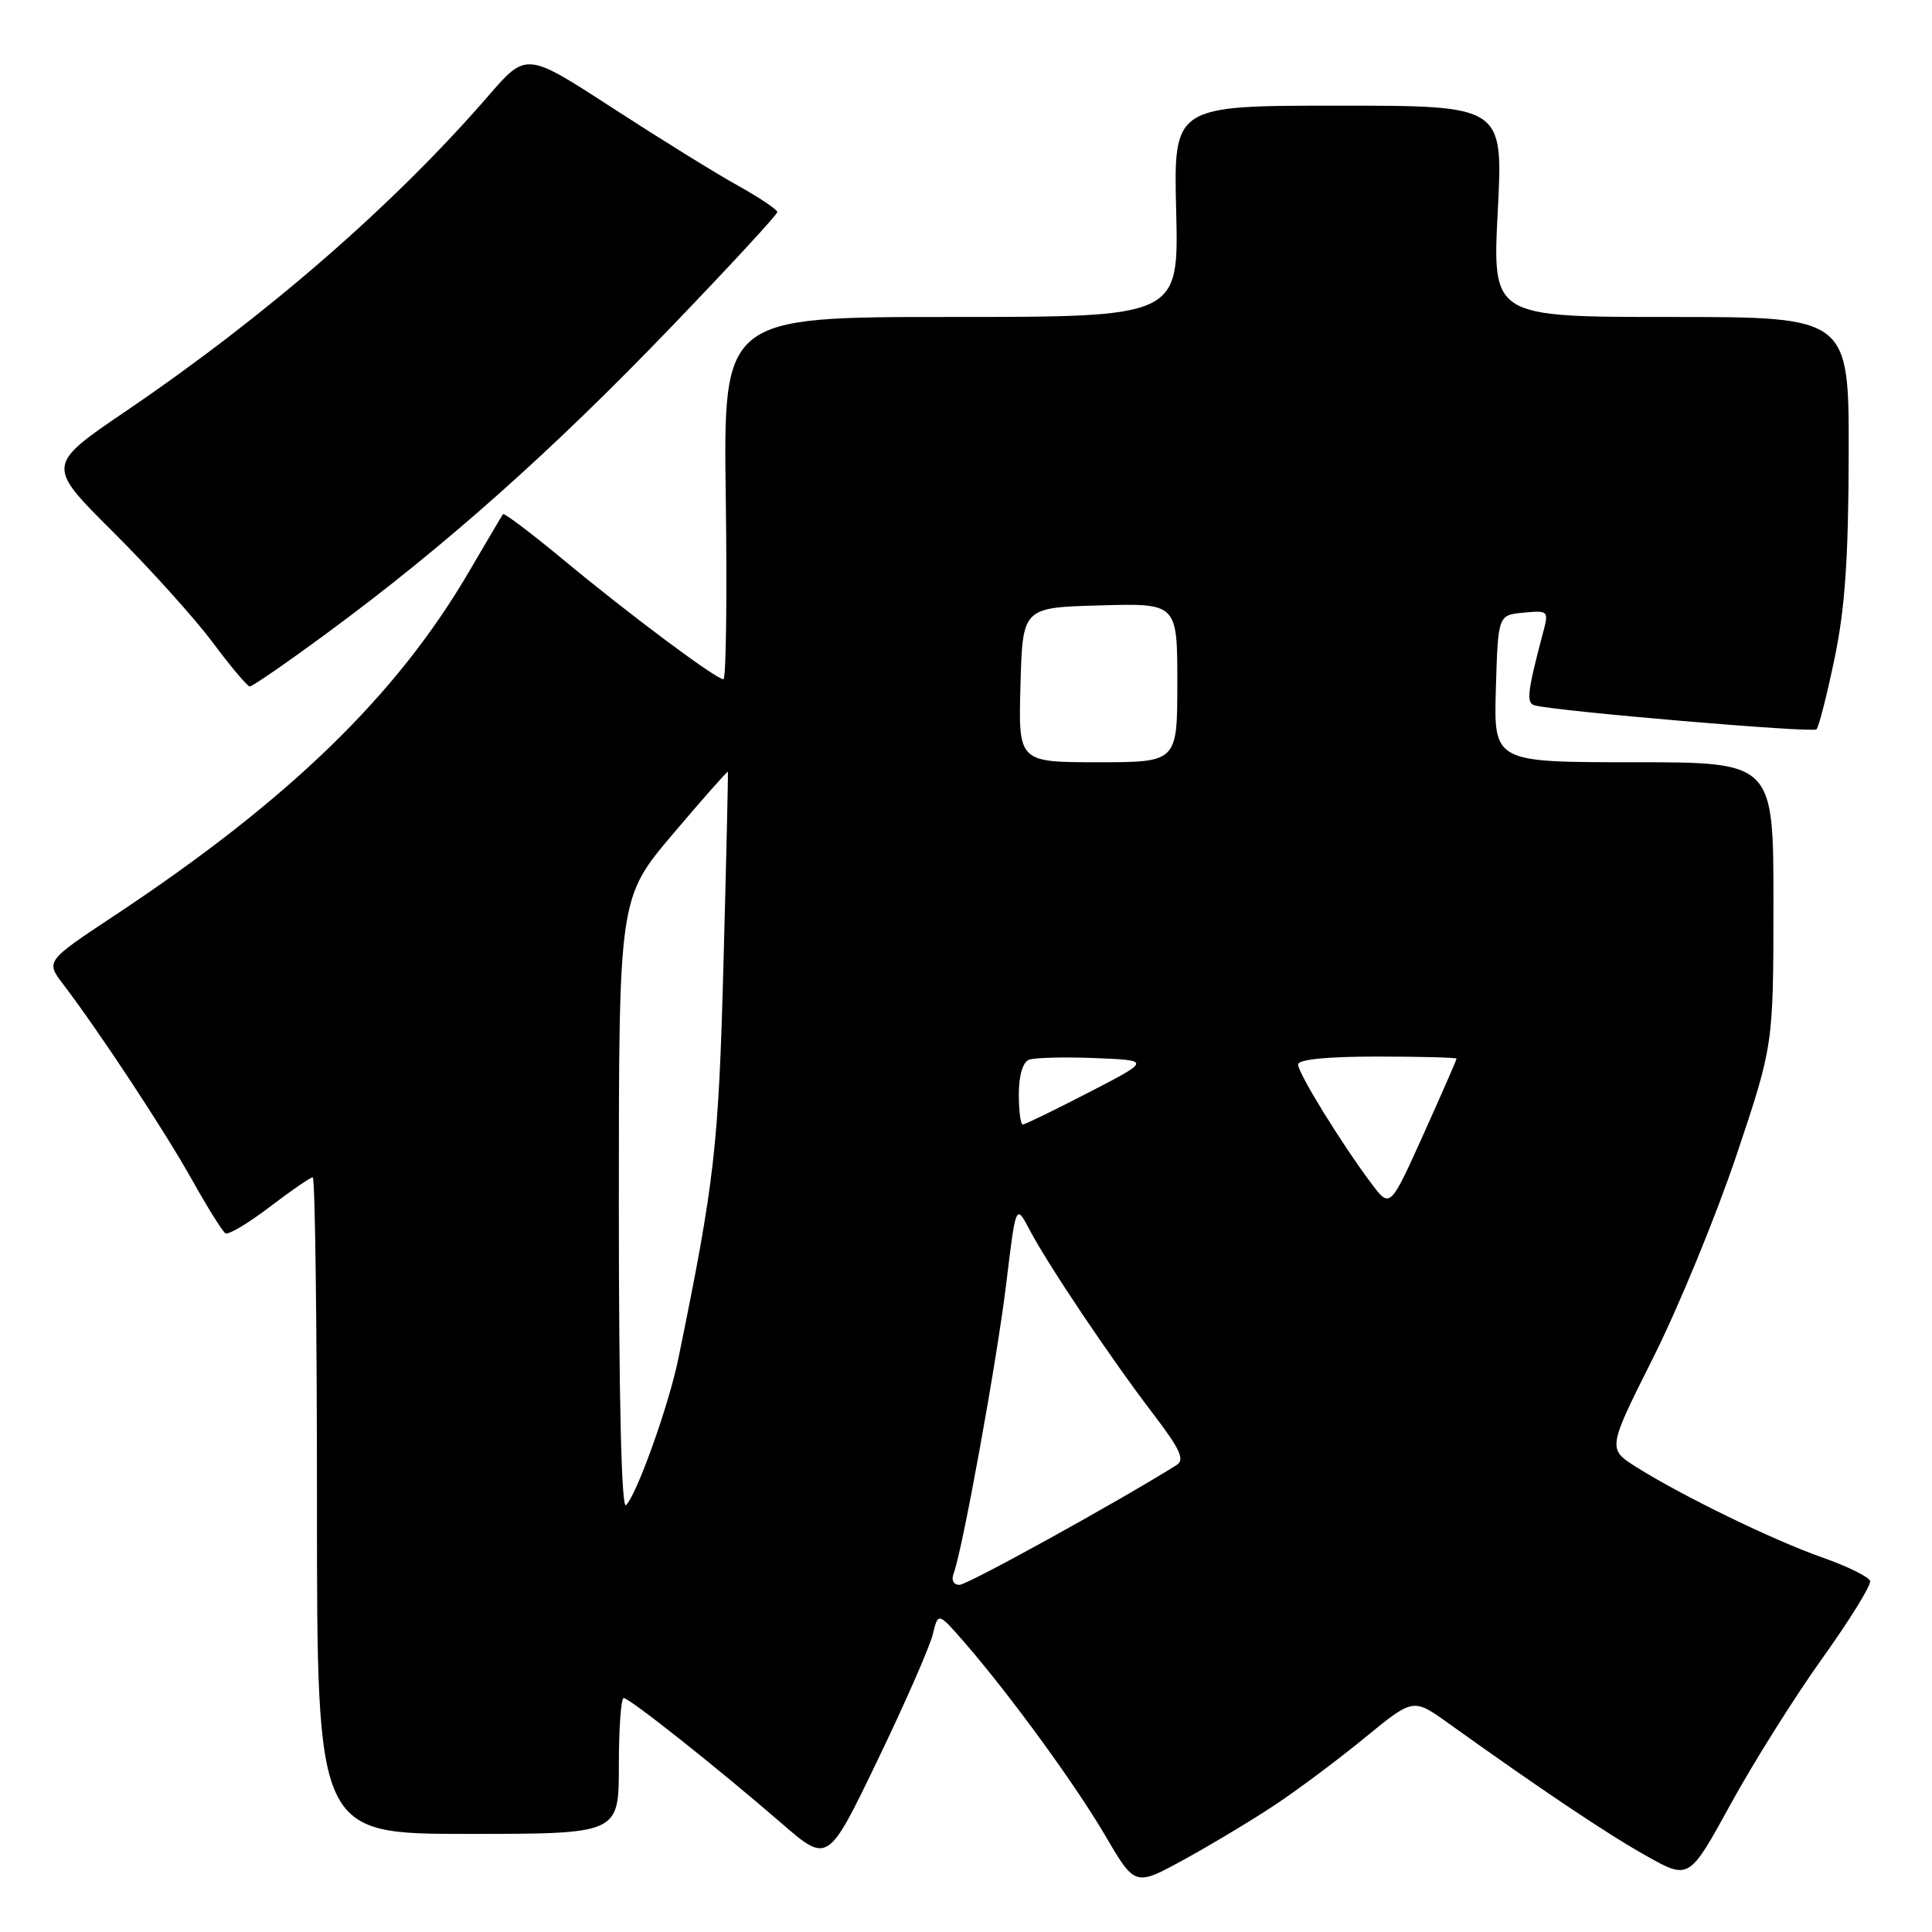 <?xml version="1.0" encoding="UTF-8" standalone="no"?>
<!DOCTYPE svg PUBLIC "-//W3C//DTD SVG 1.1//EN" "http://www.w3.org/Graphics/SVG/1.1/DTD/svg11.dtd" >
<svg xmlns="http://www.w3.org/2000/svg" xmlns:xlink="http://www.w3.org/1999/xlink" version="1.1" viewBox="0 0 256 256">
 <g >
 <path fill="currentColor"
d=" M 168.94 239.16 C 171.93 237.18 177.28 233.18 180.82 230.28 C 187.26 225.00 187.26 225.00 191.88 228.31 C 204.15 237.10 213.01 243.04 218.16 245.92 C 223.82 249.09 223.82 249.09 229.34 239.02 C 232.38 233.48 237.84 224.80 241.47 219.73 C 245.10 214.65 247.95 210.05 247.80 209.50 C 247.65 208.95 244.82 207.55 241.51 206.39 C 235.01 204.11 222.91 198.23 216.80 194.38 C 213.00 191.97 213.00 191.97 219.11 179.79 C 222.47 173.08 227.41 161.05 230.10 153.05 C 234.98 138.50 234.98 138.50 234.99 119.75 C 235.00 101.00 235.00 101.00 216.46 101.00 C 197.93 101.00 197.93 101.00 198.21 91.25 C 198.50 81.50 198.50 81.50 201.88 81.18 C 205.14 80.87 205.23 80.95 204.50 83.68 C 202.38 91.68 202.21 93.14 203.34 93.46 C 206.10 94.23 240.19 97.14 240.69 96.64 C 241.00 96.34 242.07 92.13 243.08 87.29 C 244.47 80.68 244.93 73.98 244.96 60.25 C 245.00 42.00 245.00 42.00 221.37 42.00 C 197.74 42.00 197.74 42.00 198.46 28.00 C 199.19 14.00 199.19 14.00 177.34 14.00 C 155.50 14.00 155.50 14.00 155.85 28.00 C 156.19 42.00 156.19 42.00 126.02 42.00 C 95.84 42.00 95.84 42.00 96.17 66.00 C 96.35 79.20 96.21 90.00 95.86 90.00 C 94.88 90.00 83.39 81.43 74.71 74.22 C 70.42 70.67 66.79 67.92 66.65 68.13 C 66.50 68.33 64.48 71.76 62.15 75.74 C 52.57 92.14 38.32 105.97 15.27 121.25 C 6.04 127.36 6.04 127.36 8.38 130.43 C 13.15 136.70 21.81 149.83 25.43 156.31 C 27.48 159.98 29.48 163.18 29.87 163.42 C 30.26 163.66 32.90 162.09 35.73 159.93 C 38.56 157.77 41.13 156.00 41.44 156.00 C 41.75 156.00 42.00 175.57 42.00 199.50 C 42.00 243.00 42.00 243.00 62.00 243.00 C 82.00 243.00 82.00 243.00 82.00 234.00 C 82.00 229.05 82.29 225.00 82.64 225.00 C 83.41 225.00 95.15 234.31 103.60 241.63 C 109.70 246.91 109.70 246.91 116.30 233.20 C 119.93 225.67 123.21 218.18 123.60 216.56 C 124.31 213.63 124.31 213.63 127.74 217.56 C 133.82 224.56 142.48 236.44 146.49 243.29 C 150.40 249.97 150.40 249.97 156.95 246.37 C 160.55 244.39 165.95 241.15 168.94 239.16 Z  M 43.59 83.70 C 58.94 72.39 73.19 59.71 88.75 43.52 C 96.59 35.37 103.00 28.43 103.00 28.10 C 103.00 27.77 100.64 26.19 97.75 24.58 C 94.86 22.98 87.38 18.34 81.12 14.28 C 69.74 6.89 69.74 6.89 64.71 12.70 C 52.26 27.08 35.41 41.74 16.81 54.39 C 6.11 61.65 6.11 61.65 14.96 70.46 C 19.83 75.31 25.77 81.90 28.16 85.10 C 30.55 88.30 32.77 90.94 33.09 90.96 C 33.42 90.98 38.15 87.72 43.59 83.70 Z  M 126.36 208.50 C 127.53 205.45 132.13 180.09 133.35 169.95 C 134.61 159.50 134.61 159.50 136.45 163.00 C 138.89 167.64 147.23 180.06 152.82 187.37 C 156.39 192.05 157.02 193.43 155.90 194.13 C 148.07 199.03 128.20 210.00 127.14 210.00 C 126.35 210.00 126.02 209.38 126.36 208.50 Z  M 82.00 159.68 C 82.00 118.97 82.00 118.97 89.18 110.49 C 93.13 105.83 96.40 102.13 96.45 102.26 C 96.50 102.39 96.24 113.75 95.87 127.50 C 95.21 152.06 94.72 156.40 89.89 180.00 C 88.63 186.16 84.41 197.99 82.95 199.45 C 82.35 200.05 82.00 185.43 82.00 159.68 Z  M 181.71 156.81 C 177.77 151.56 172.00 142.20 172.00 141.05 C 172.00 140.38 175.85 140.00 182.50 140.00 C 188.28 140.00 193.00 140.13 193.00 140.28 C 193.00 140.44 191.02 144.96 188.60 150.34 C 184.19 160.12 184.19 160.12 181.71 156.81 Z  M 135.00 144.97 C 135.00 142.52 135.53 140.74 136.34 140.42 C 137.08 140.14 141.02 140.04 145.09 140.20 C 152.50 140.50 152.50 140.50 144.27 144.75 C 139.75 147.09 135.81 149.00 135.52 149.00 C 135.23 149.00 135.00 147.19 135.00 144.97 Z  M 135.22 90.75 C 135.50 80.50 135.50 80.50 145.75 80.22 C 156.00 79.93 156.00 79.93 156.00 90.47 C 156.00 101.00 156.00 101.00 145.47 101.00 C 134.93 101.00 134.93 101.00 135.22 90.75 Z "/>
</g>
</svg>